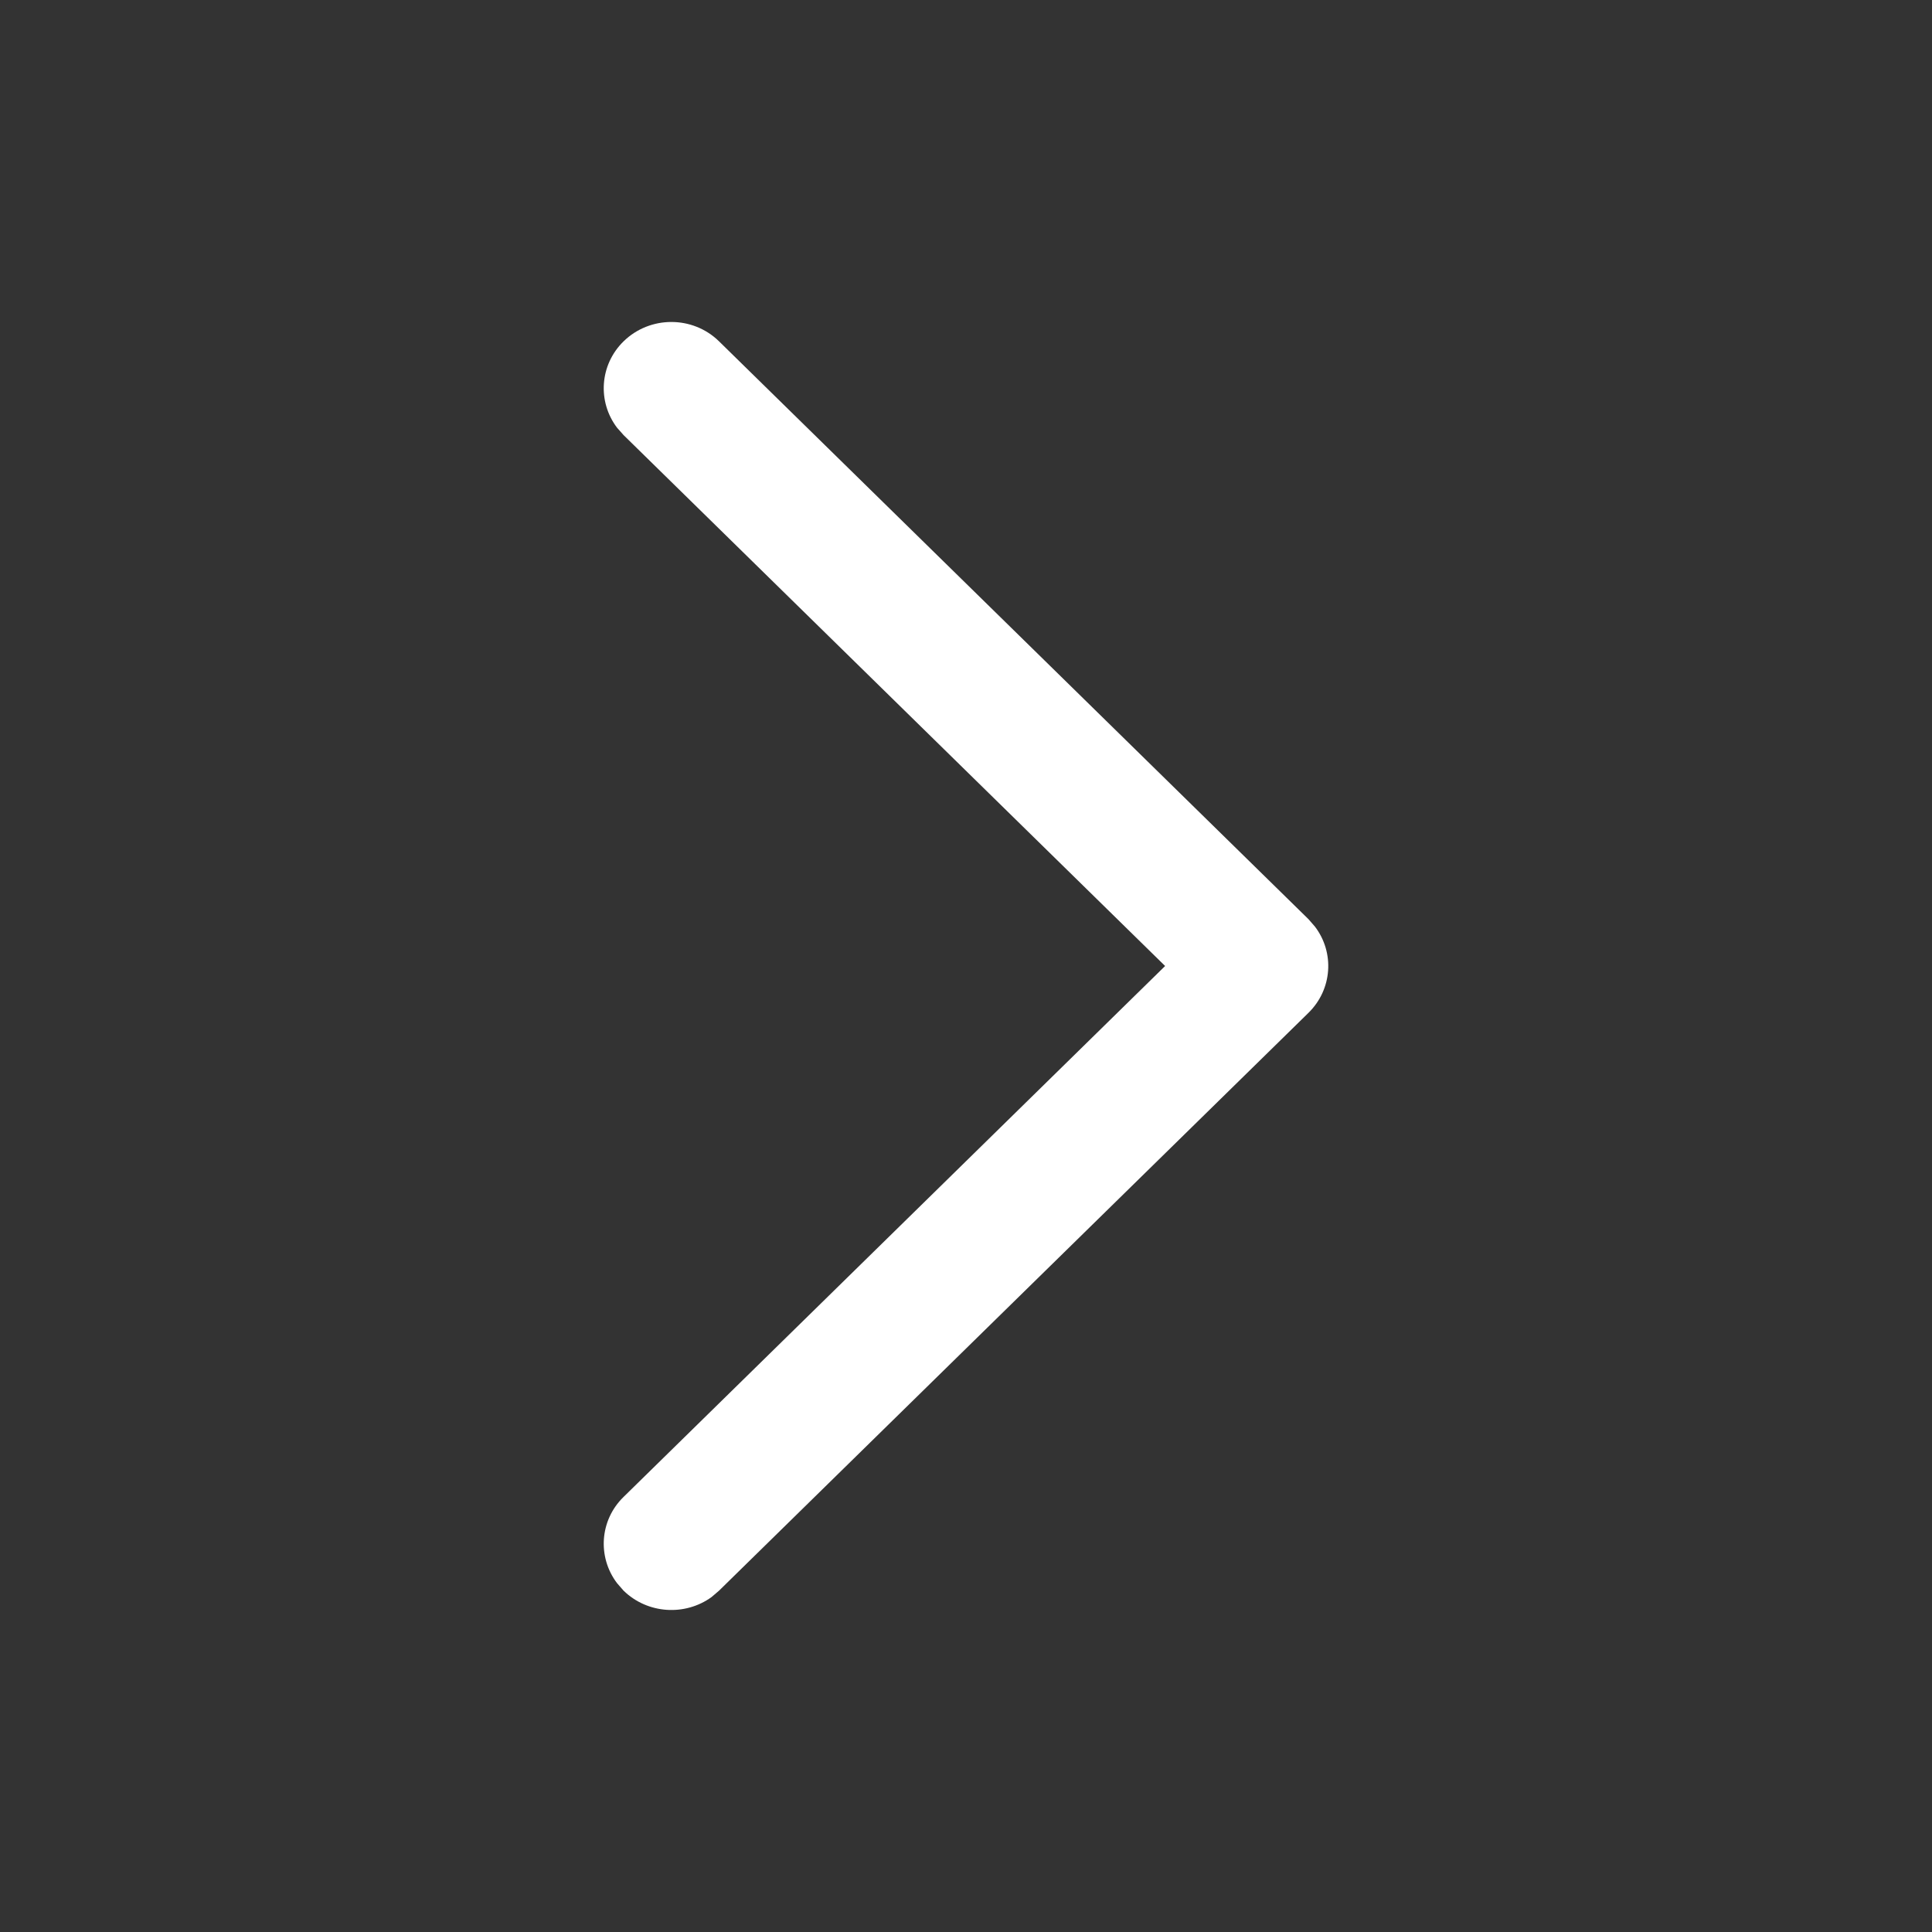 <svg width="16" height="16" viewBox="0 0 16 16" fill="none" xmlns="http://www.w3.org/2000/svg">
<rect x="0" y="0" width="16" height="16" fill="#333333" stroke="none"/>
<path d="M5.164 2.827C4.965 3.022 4.947 3.327 5.11 3.542L5.164 3.603L9.649 8L5.164 12.397C4.965 12.591 4.947 12.896 5.11 13.111L5.164 13.173C5.363 13.367 5.674 13.385 5.893 13.226L5.955 13.173L10.836 8.388C11.035 8.193 11.053 7.888 10.89 7.674L10.836 7.612L5.955 2.827C5.737 2.613 5.383 2.613 5.164 2.827Z" fill="white"/>
</svg>
